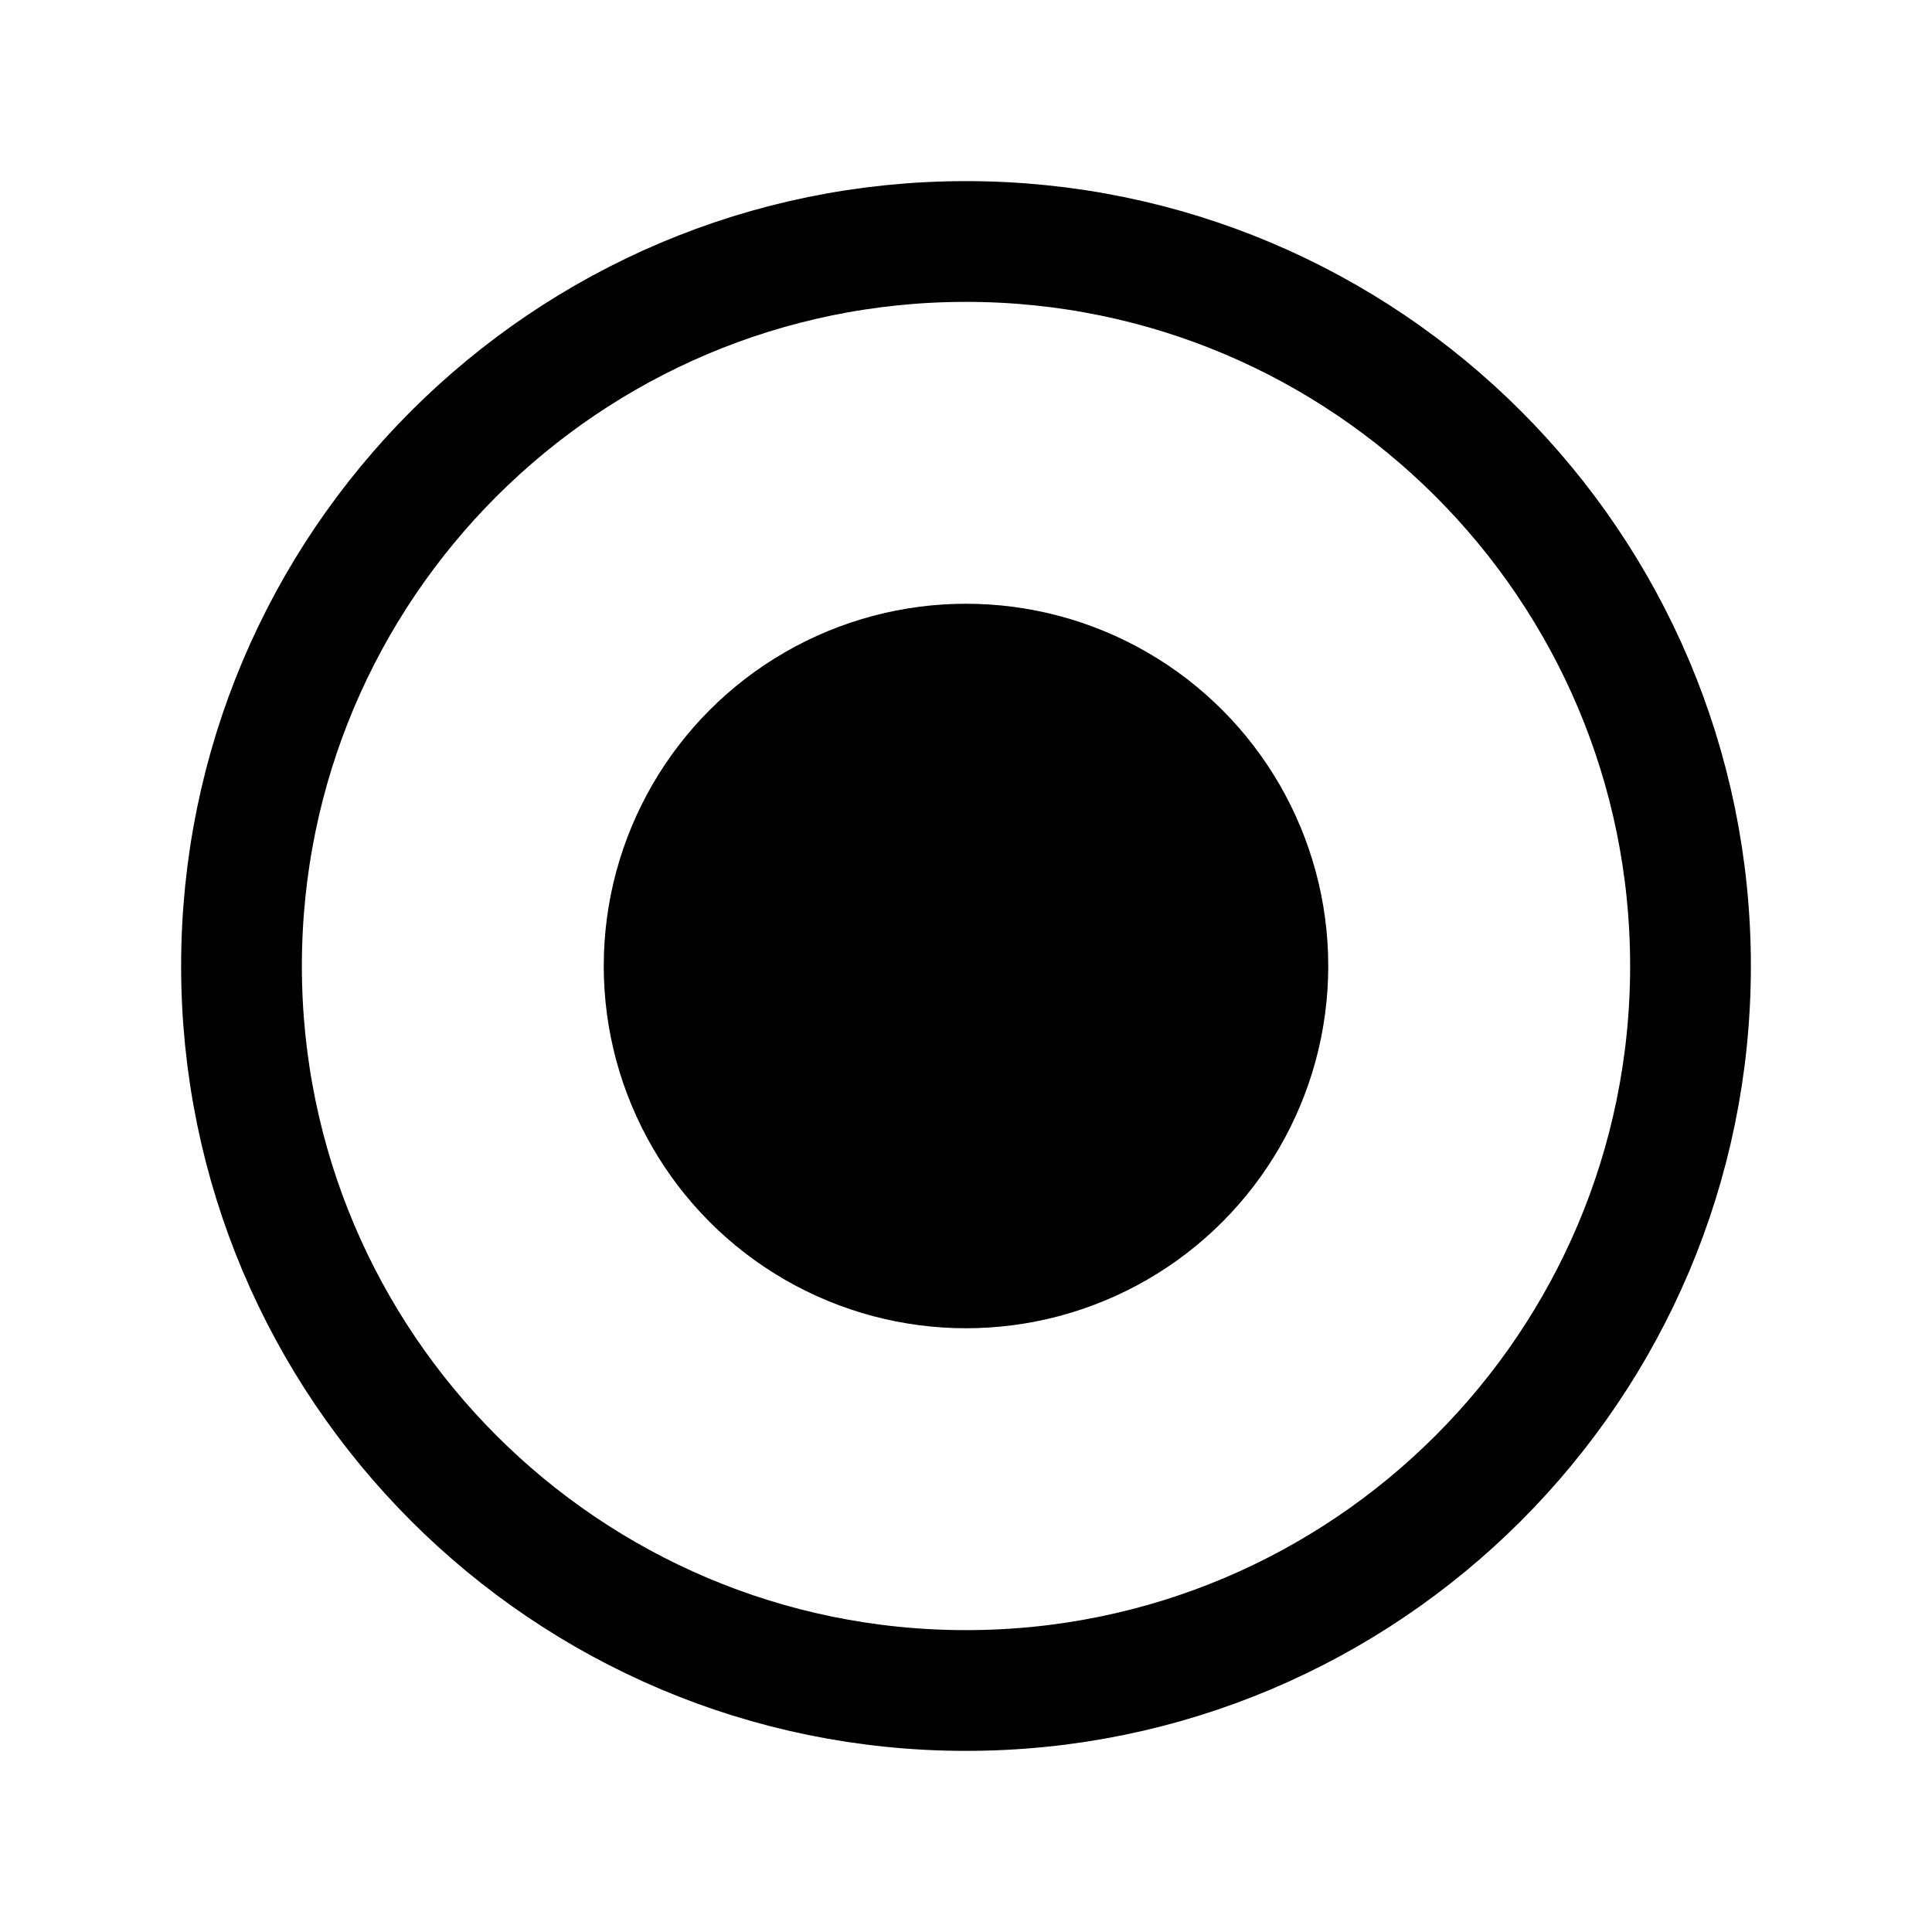 <svg xmlns="http://www.w3.org/2000/svg" viewBox="0 0 512 512">
    <path d="M448 256c0-106-86-192-192-192S64 150 64 256s86 192 192 192 192-86 192-192z" fill="none"
        stroke="currentColor" stroke-miterlimit="10" stroke-width="32" />
    <circle fill="currentColor" cx="256" cy="256" r="96" />
</svg>